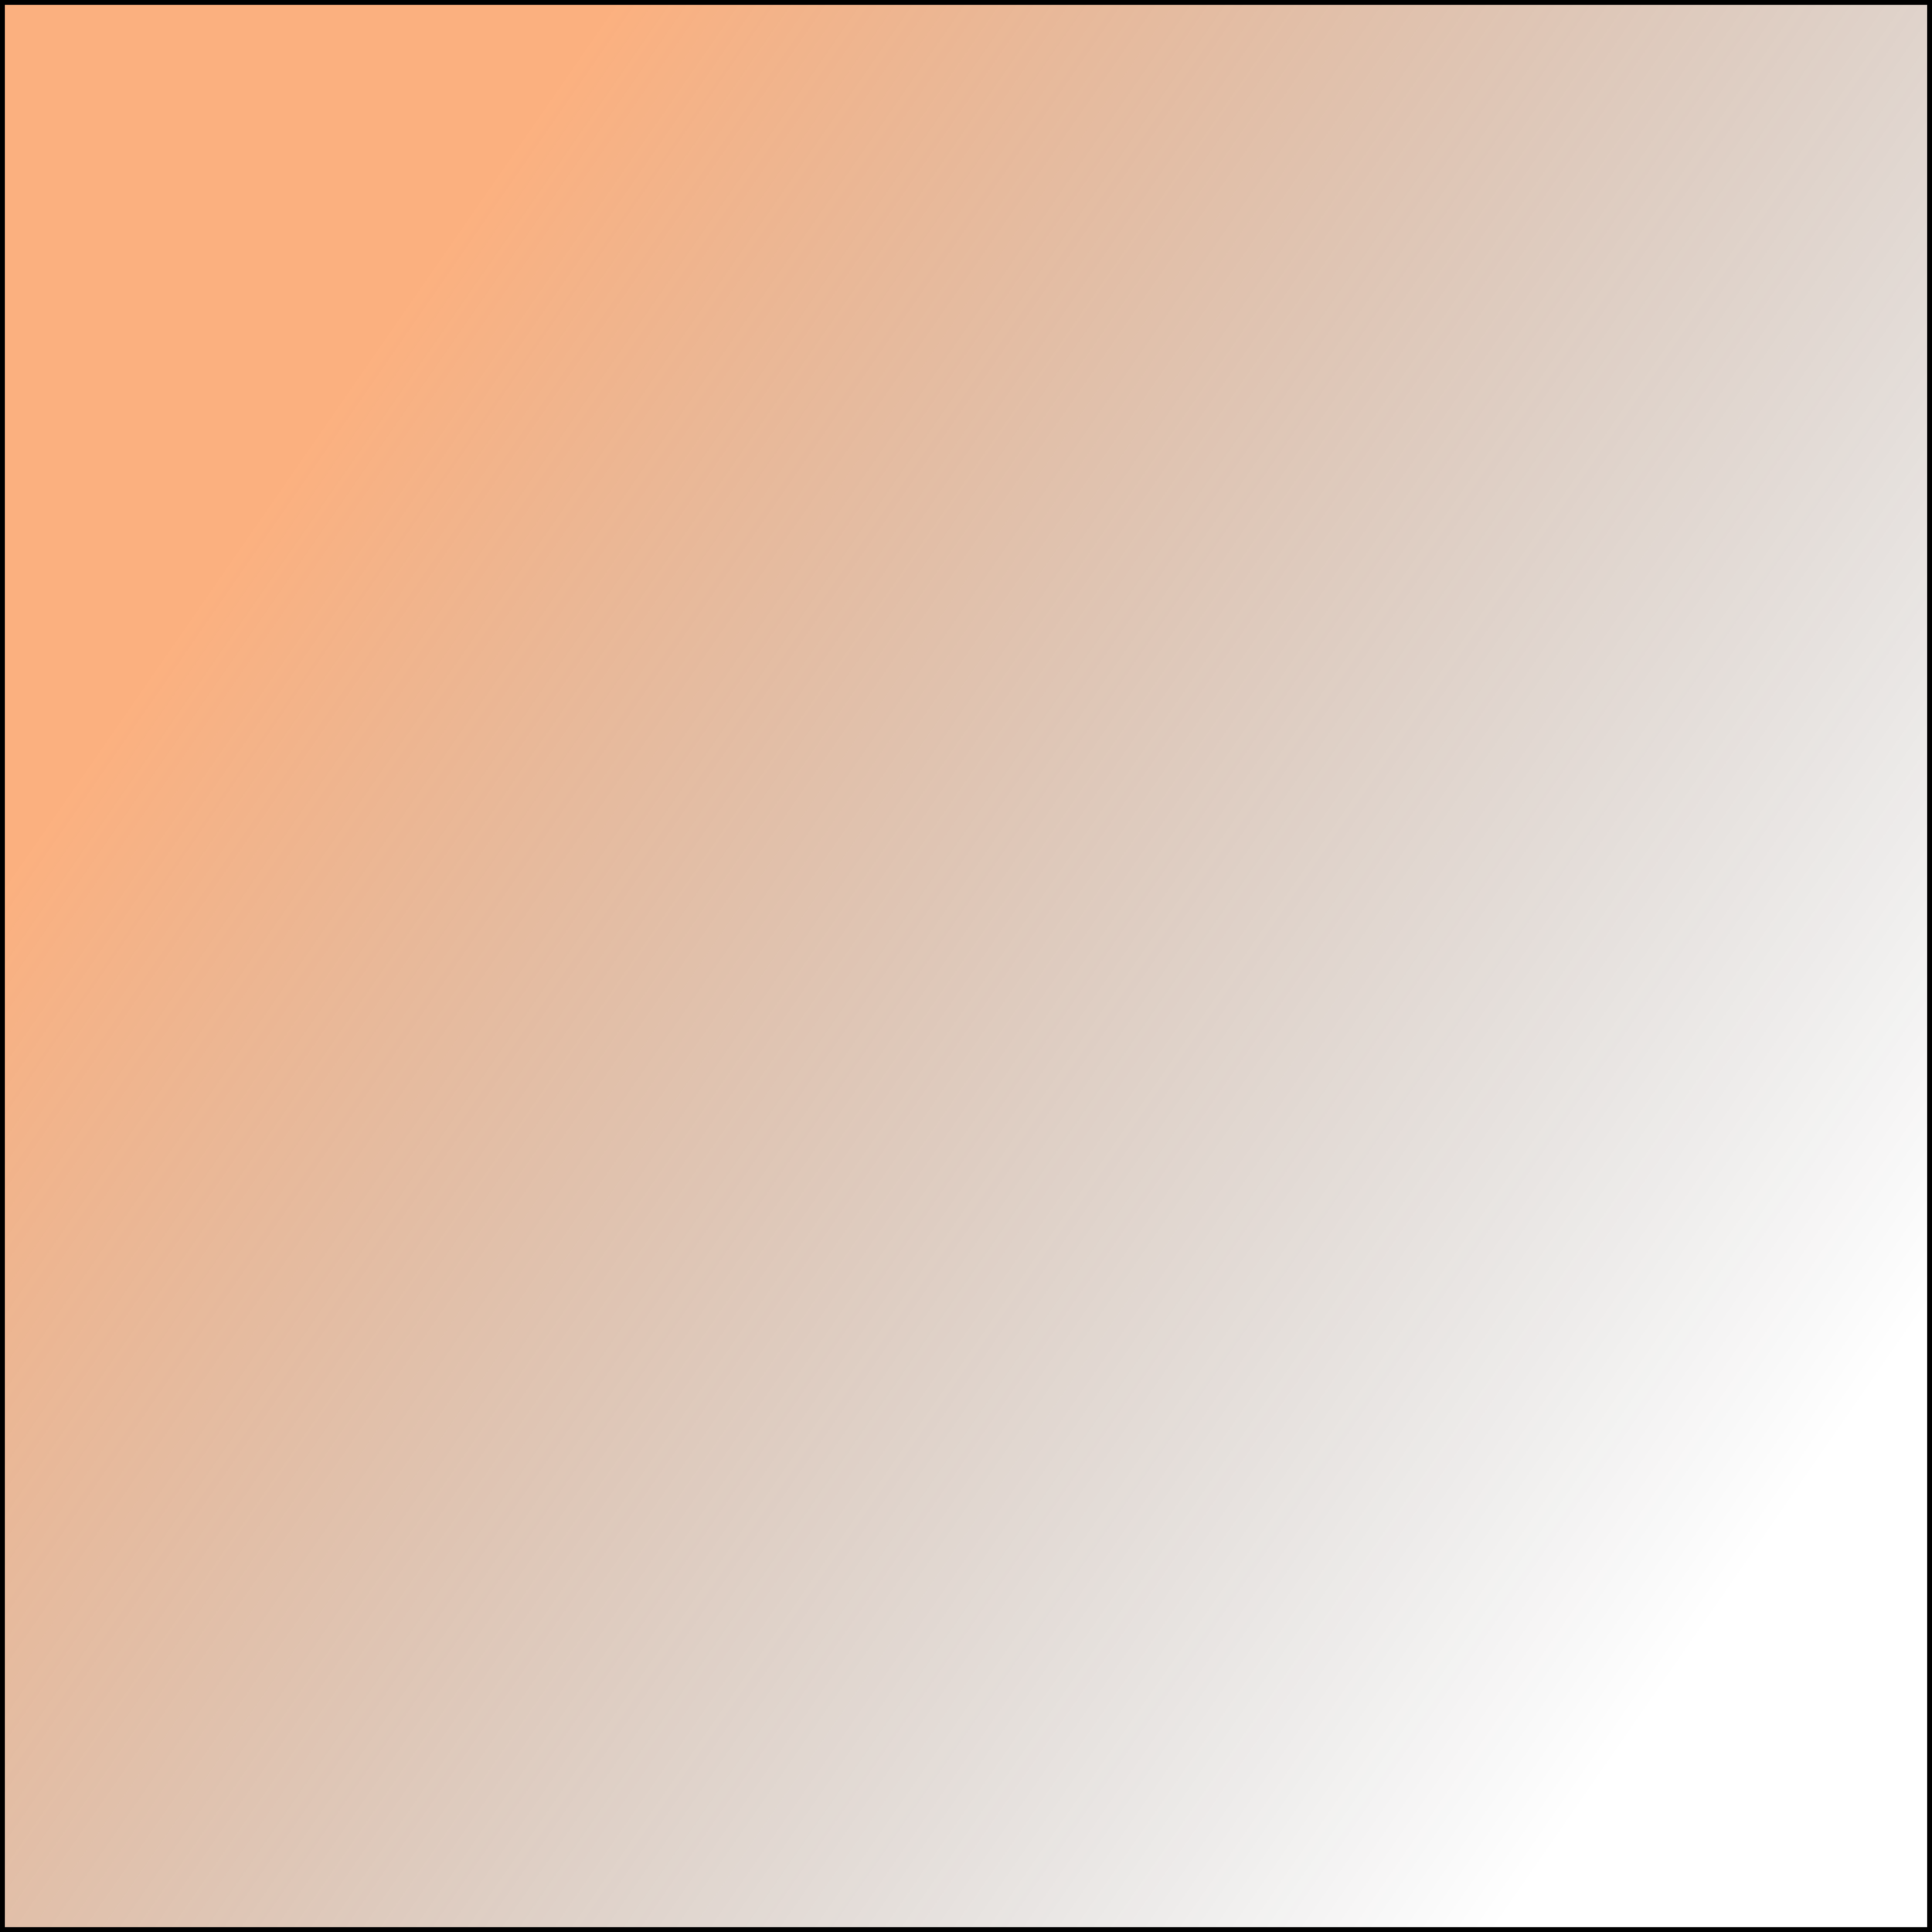 <?xml version="1.0" encoding="utf-8"?>
<!-- Generator: Adobe Illustrator 19.0.0, SVG Export Plug-In . SVG Version: 6.00 Build 0)  -->
<svg version="1.1" id="Layer_1" xmlns="http://www.w3.org/2000/svg" xmlns:xlink="http://www.w3.org/1999/xlink" x="0px" y="0px"
	 viewBox="0 0 200 200" style="enable-background:new 0 0 200 200;" xml:space="preserve">
<style type="text/css">
	.st0{fill:url(#XMLID_3_);stroke:#000000;stroke-miterlimit:10;}
</style>
<linearGradient id="XMLID_3_" gradientUnits="userSpaceOnUse" x1="29.014" y1="50.834" x2="184.028" y2="158.2">
	<stop  offset="0" style="stop-color:#F86200;stop-opacity:0.5"/>
	<stop  offset="1" style="stop-color:#000000;stop-opacity:0"/>
</linearGradient>
<rect id="XMLID_1_" class="st0" width="200" height="200"/>
</svg>

